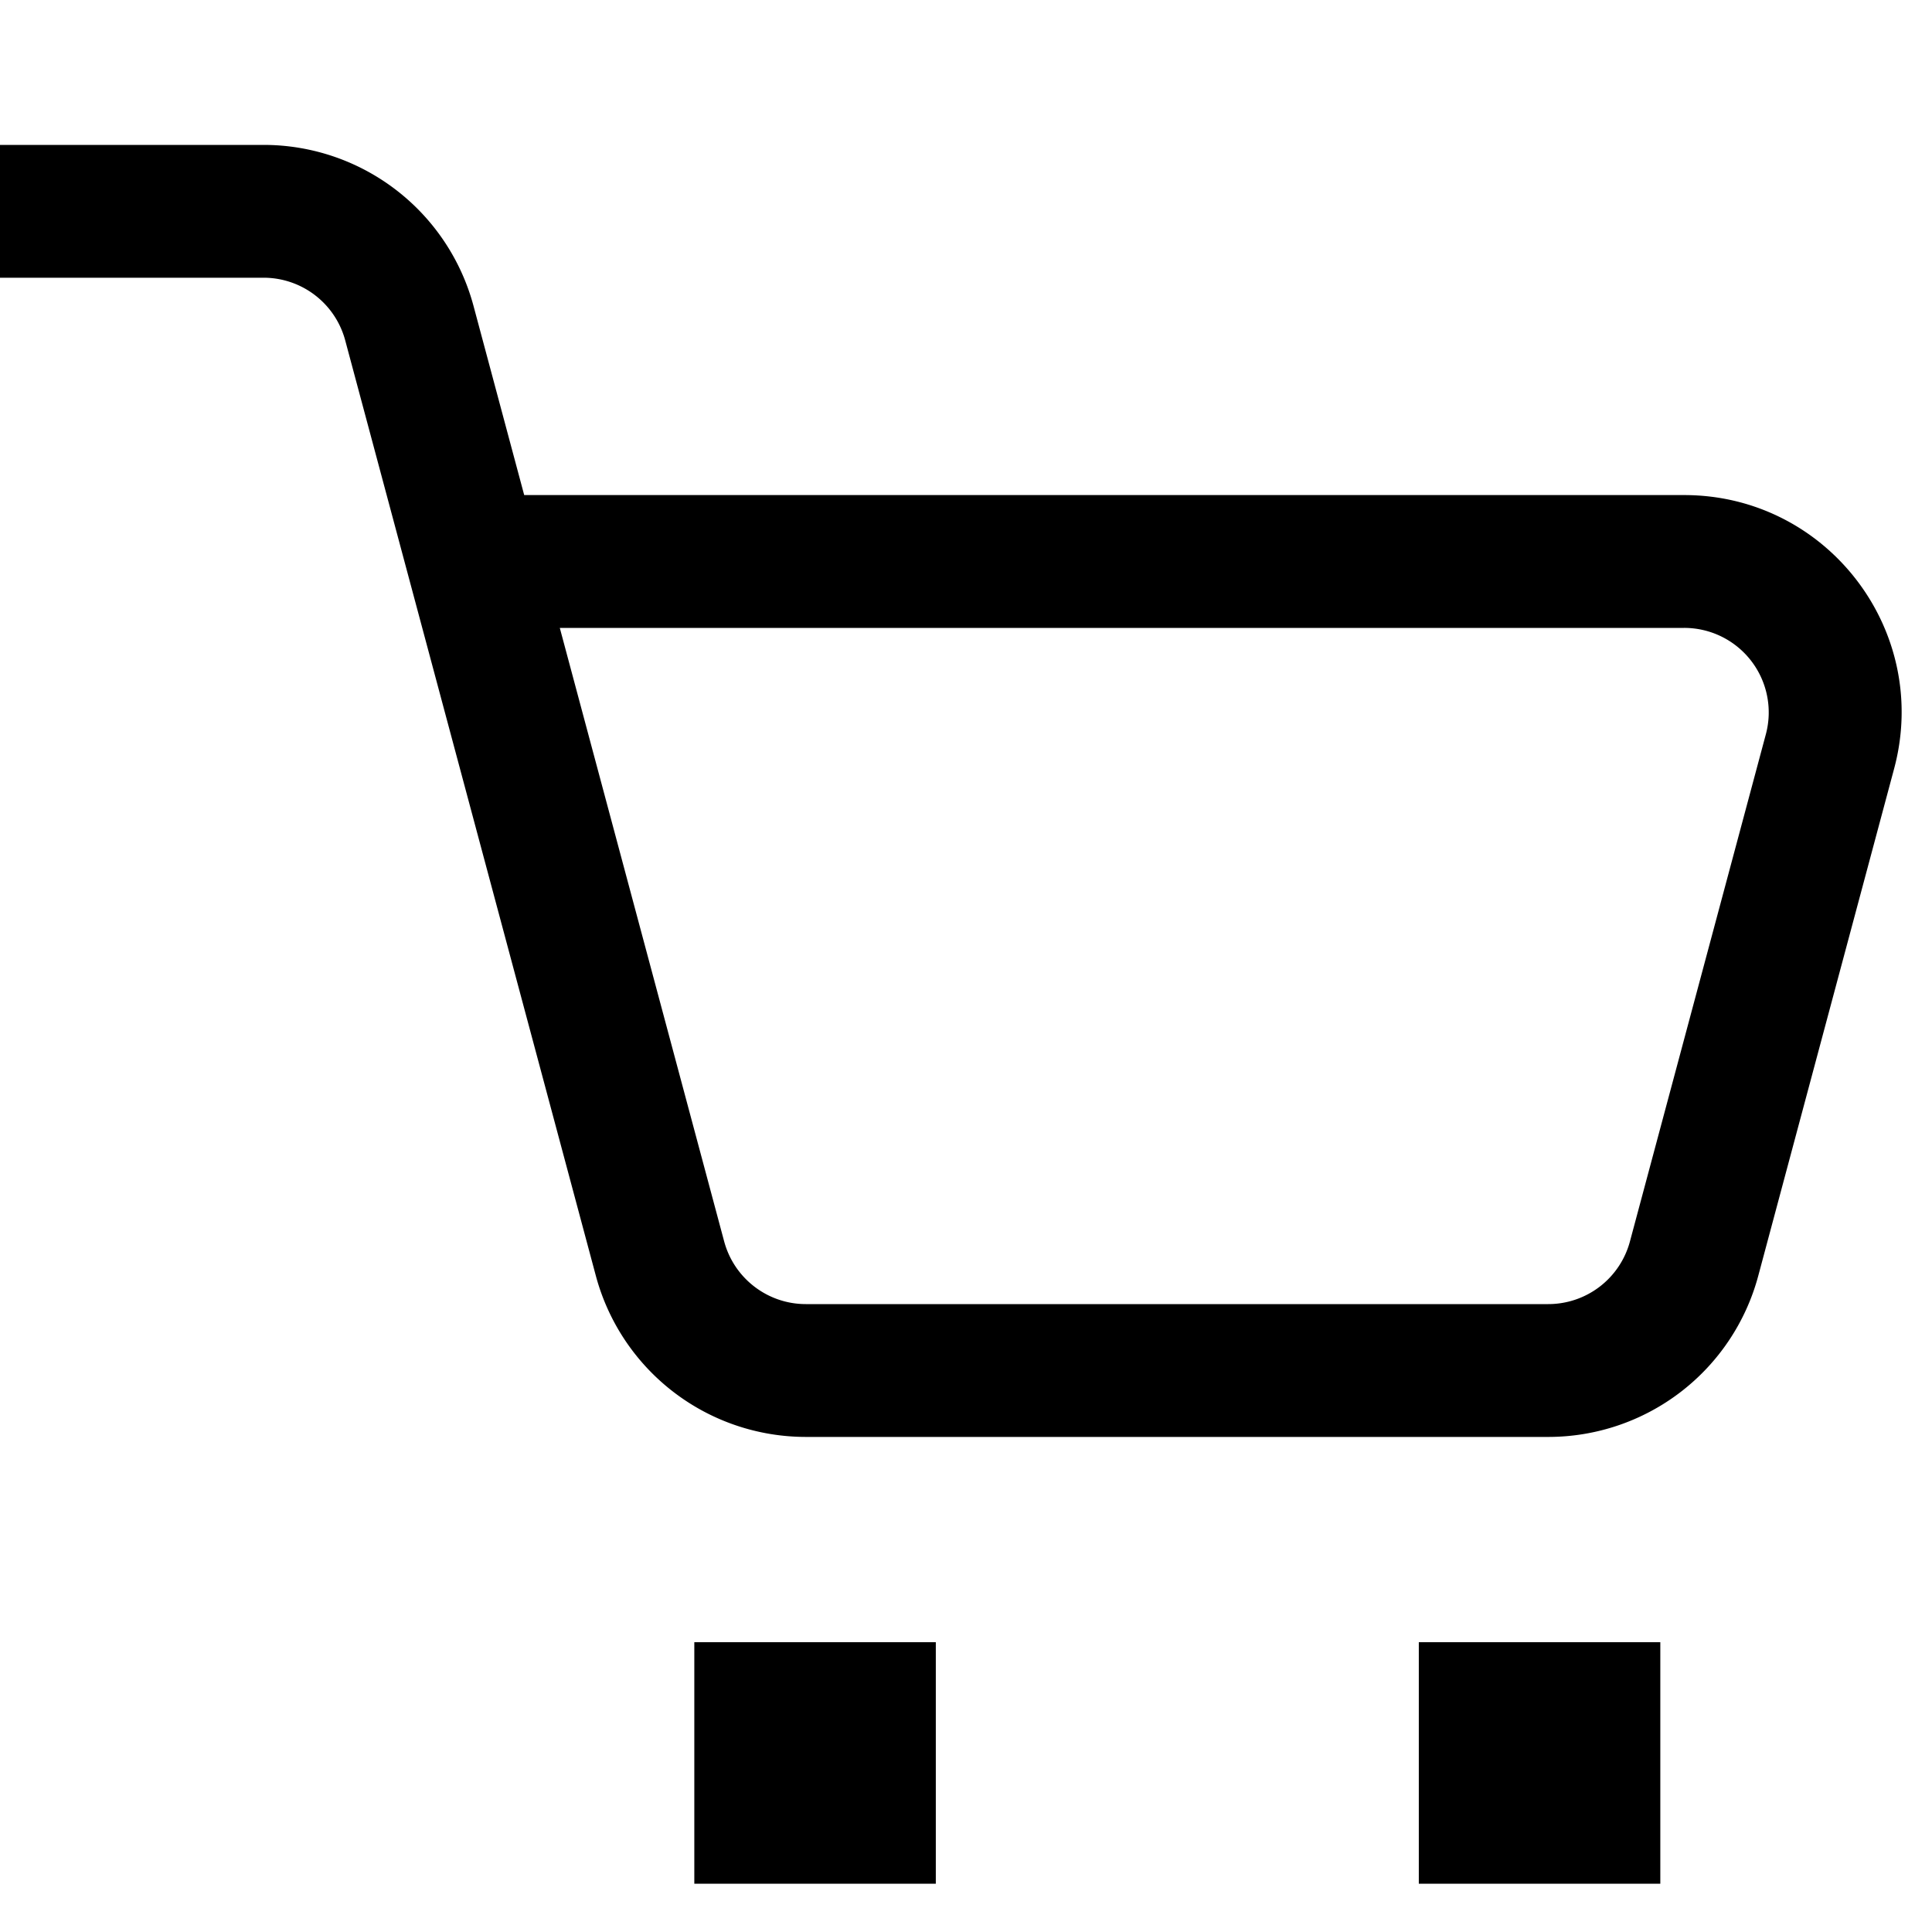 <svg xmlns="http://www.w3.org/2000/svg" width="40" height="40" fill="currentColor" viewBox="0 0 40 40"><path d="M0 3h5.458a4.5 4.5 0 0 1 4.346 3.335l1.049 3.915h24.016c2.96 0 5.112 2.807 4.347 5.664l-2.813 10.5a4.5 4.5 0 0 1-4.347 3.336H16.684a4.502 4.502 0 0 1-4.347-3.334l-5.19-19.37A1.75 1.75 0 0 0 5.459 5.75H0zm11.59 10 3.403 12.702c.206.766.9 1.298 1.691 1.298h15.372a1.75 1.75 0 0 0 1.69-1.297l2.814-10.5A1.75 1.75 0 0 0 34.869 13zM19.375 34h-5v5h5zM29.375 34h5v5h-5z"/></svg>
